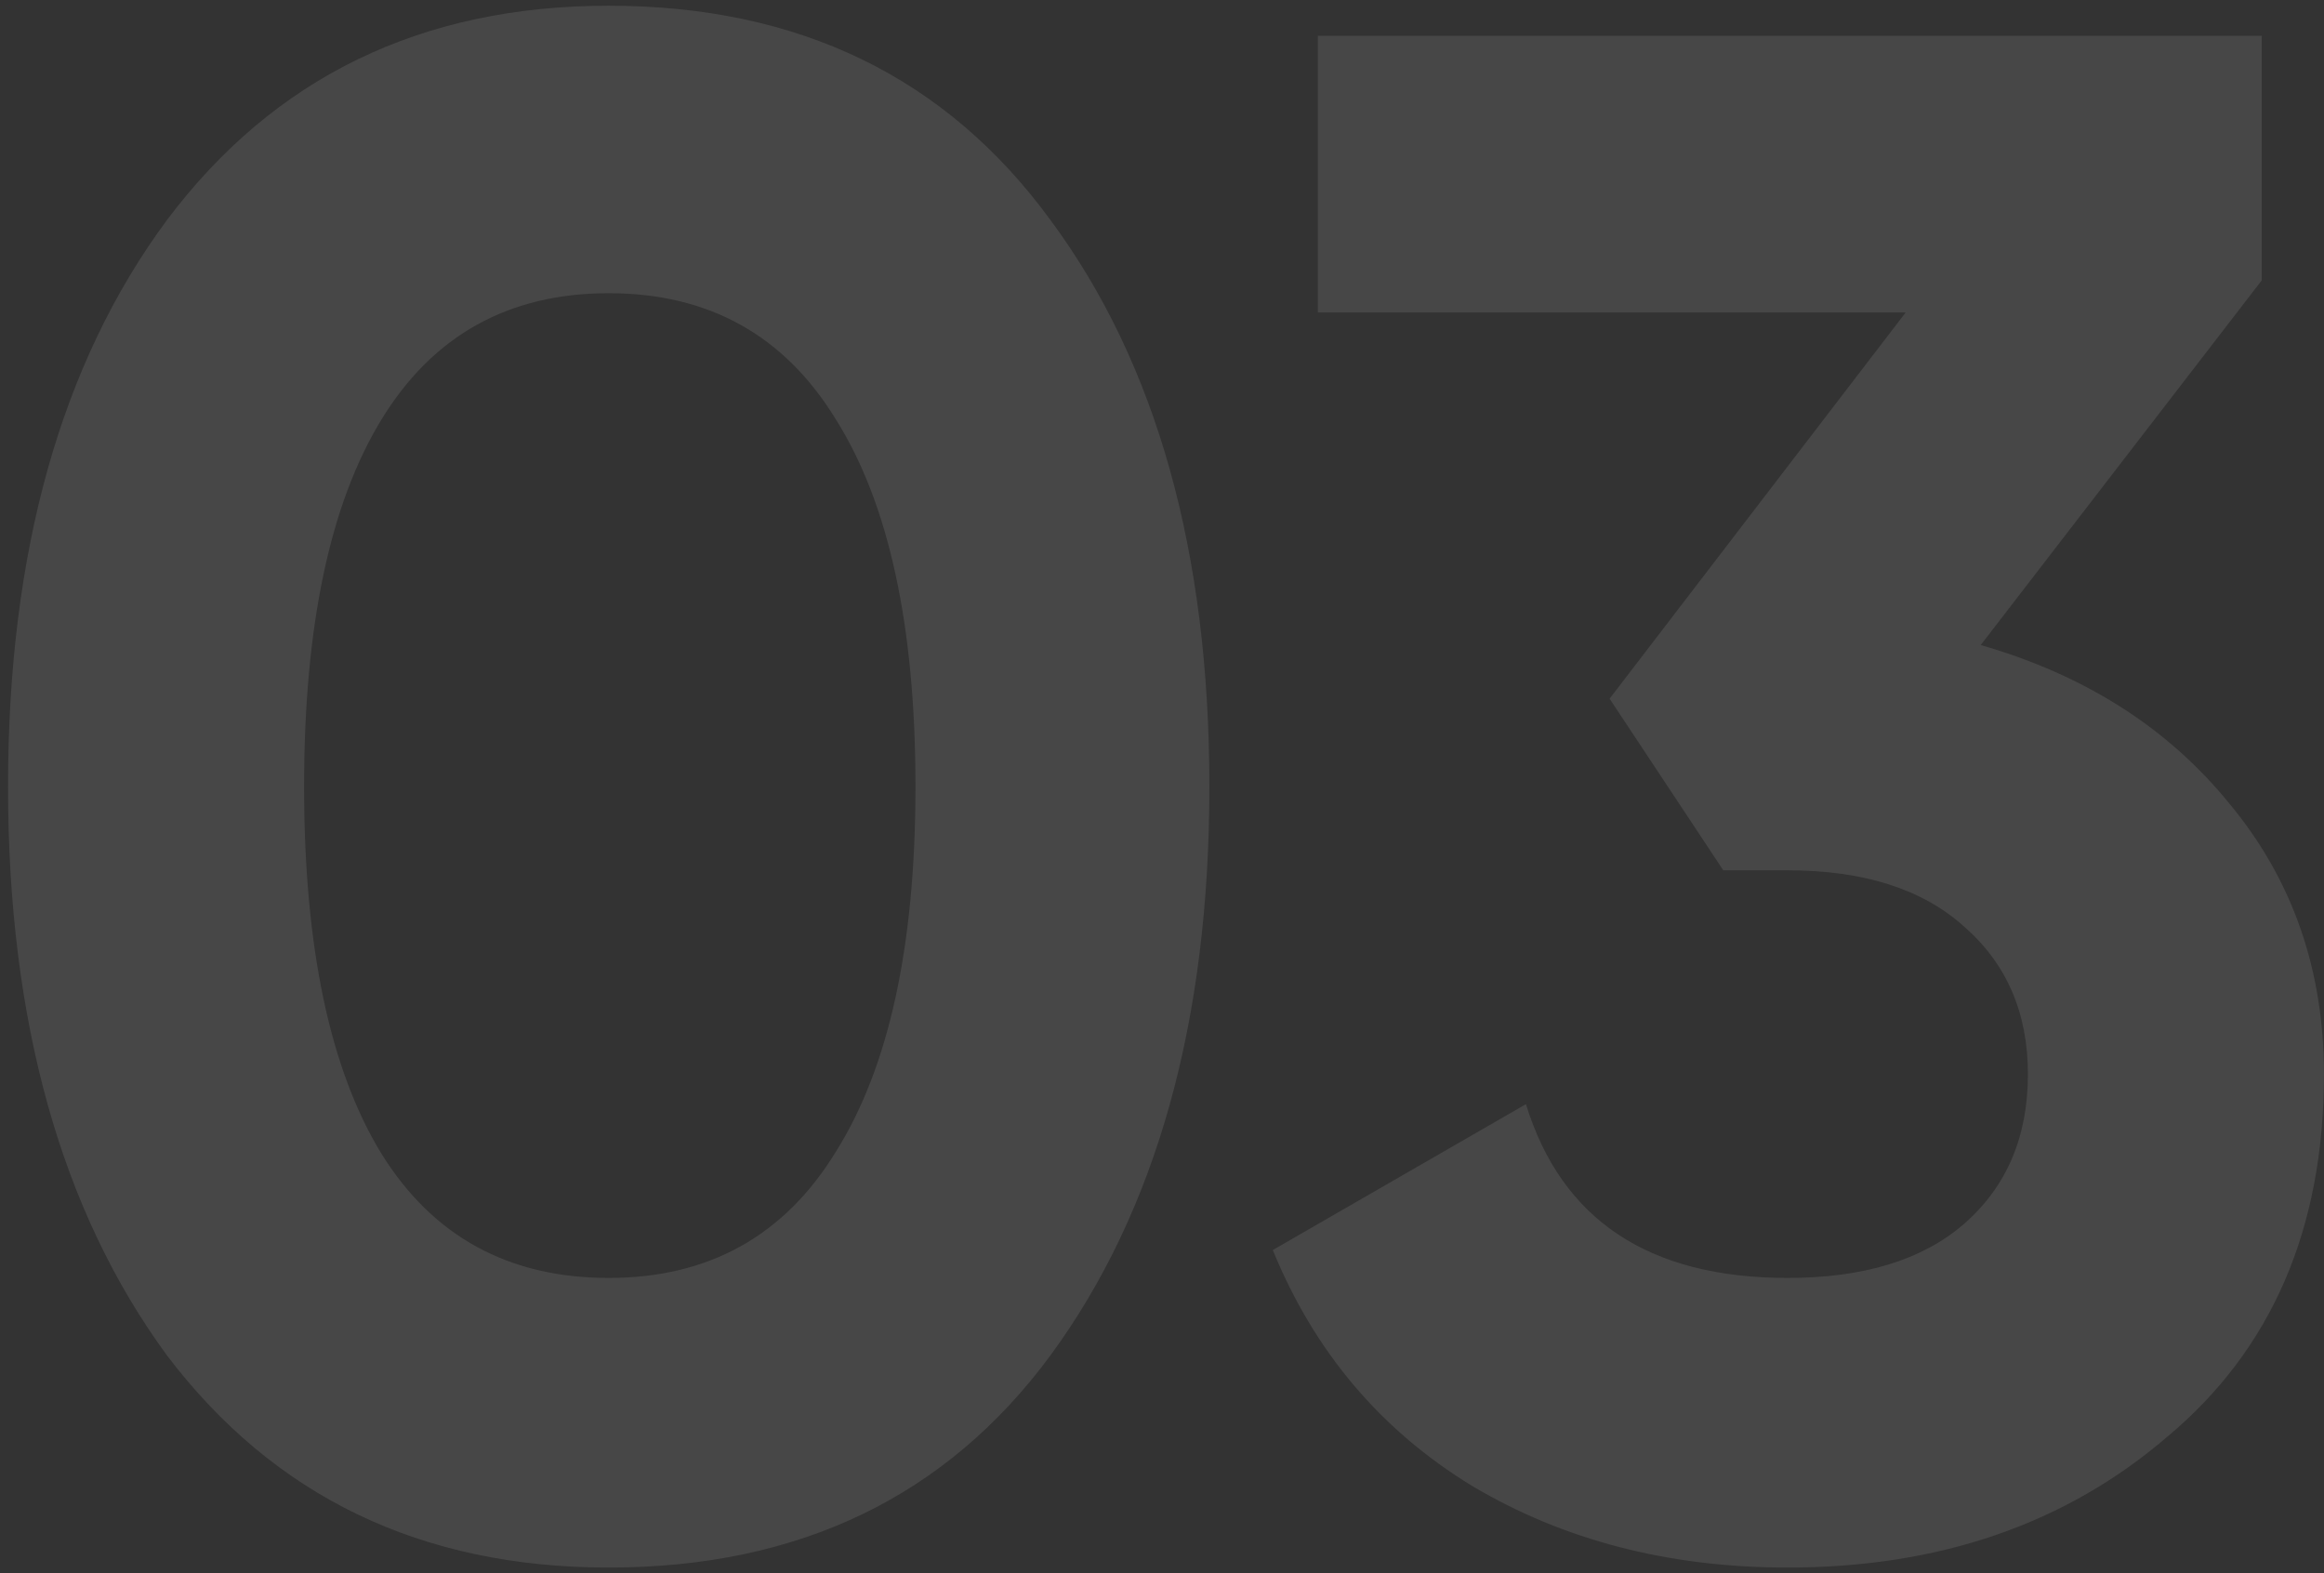 <svg width="260" height="176" viewBox="0 0 260 176" fill="none" xmlns="http://www.w3.org/2000/svg">
<rect x="0" y="0" width="260" height="176" fill="#333333" stroke="none"/>
<path opacity="0.1" d="M68.1 175.36C47.14 175.36 30.66 167.44 18.66 151.6C6.82 135.44 0.9 114.24 0.9 88C0.9 61.76 6.82 40.64 18.66 24.64C30.66 8.64 47.14 0.64 68.1 0.64C89.38 0.64 105.86 8.64 117.54 24.64C129.38 40.64 135.3 61.76 135.3 88C135.3 114.24 129.38 135.44 117.54 151.6C105.86 167.44 89.38 175.36 68.1 175.36ZM102.42 88C102.42 70.08 99.46 56.4 93.54 46.96C87.78 37.52 79.3 32.8 68.1 32.8C56.9 32.8 48.42 37.52 42.66 46.96C36.9 56.4 34.02 70.08 34.02 88C34.02 105.92 36.9 119.6 42.66 129.04C48.42 138.32 56.9 142.96 68.1 142.96C79.3 142.96 87.78 138.24 93.54 128.8C99.46 119.36 102.42 105.76 102.42 88ZM253.035 31.36L221.595 72.16C233.275 75.52 242.555 81.44 249.435 89.92C256.475 98.4 259.995 108.48 259.995 120.16C259.995 137.44 254.155 150.96 242.475 160.72C231.115 170.48 216.955 175.36 199.995 175.36C186.715 175.36 174.955 172.32 164.715 166.24C154.475 160 147.035 151.2 142.395 139.84L170.715 123.52C174.715 136.48 184.475 142.96 199.995 142.96C208.475 142.96 215.035 140.96 219.675 136.96C224.475 132.8 226.875 127.2 226.875 120.16C226.875 113.28 224.475 107.76 219.675 103.6C215.035 99.44 208.475 97.36 199.995 97.36H192.795L180.075 78.16L213.195 34.96H147.435V4H253.035V31.36Z" fill="white"/>
</svg>
